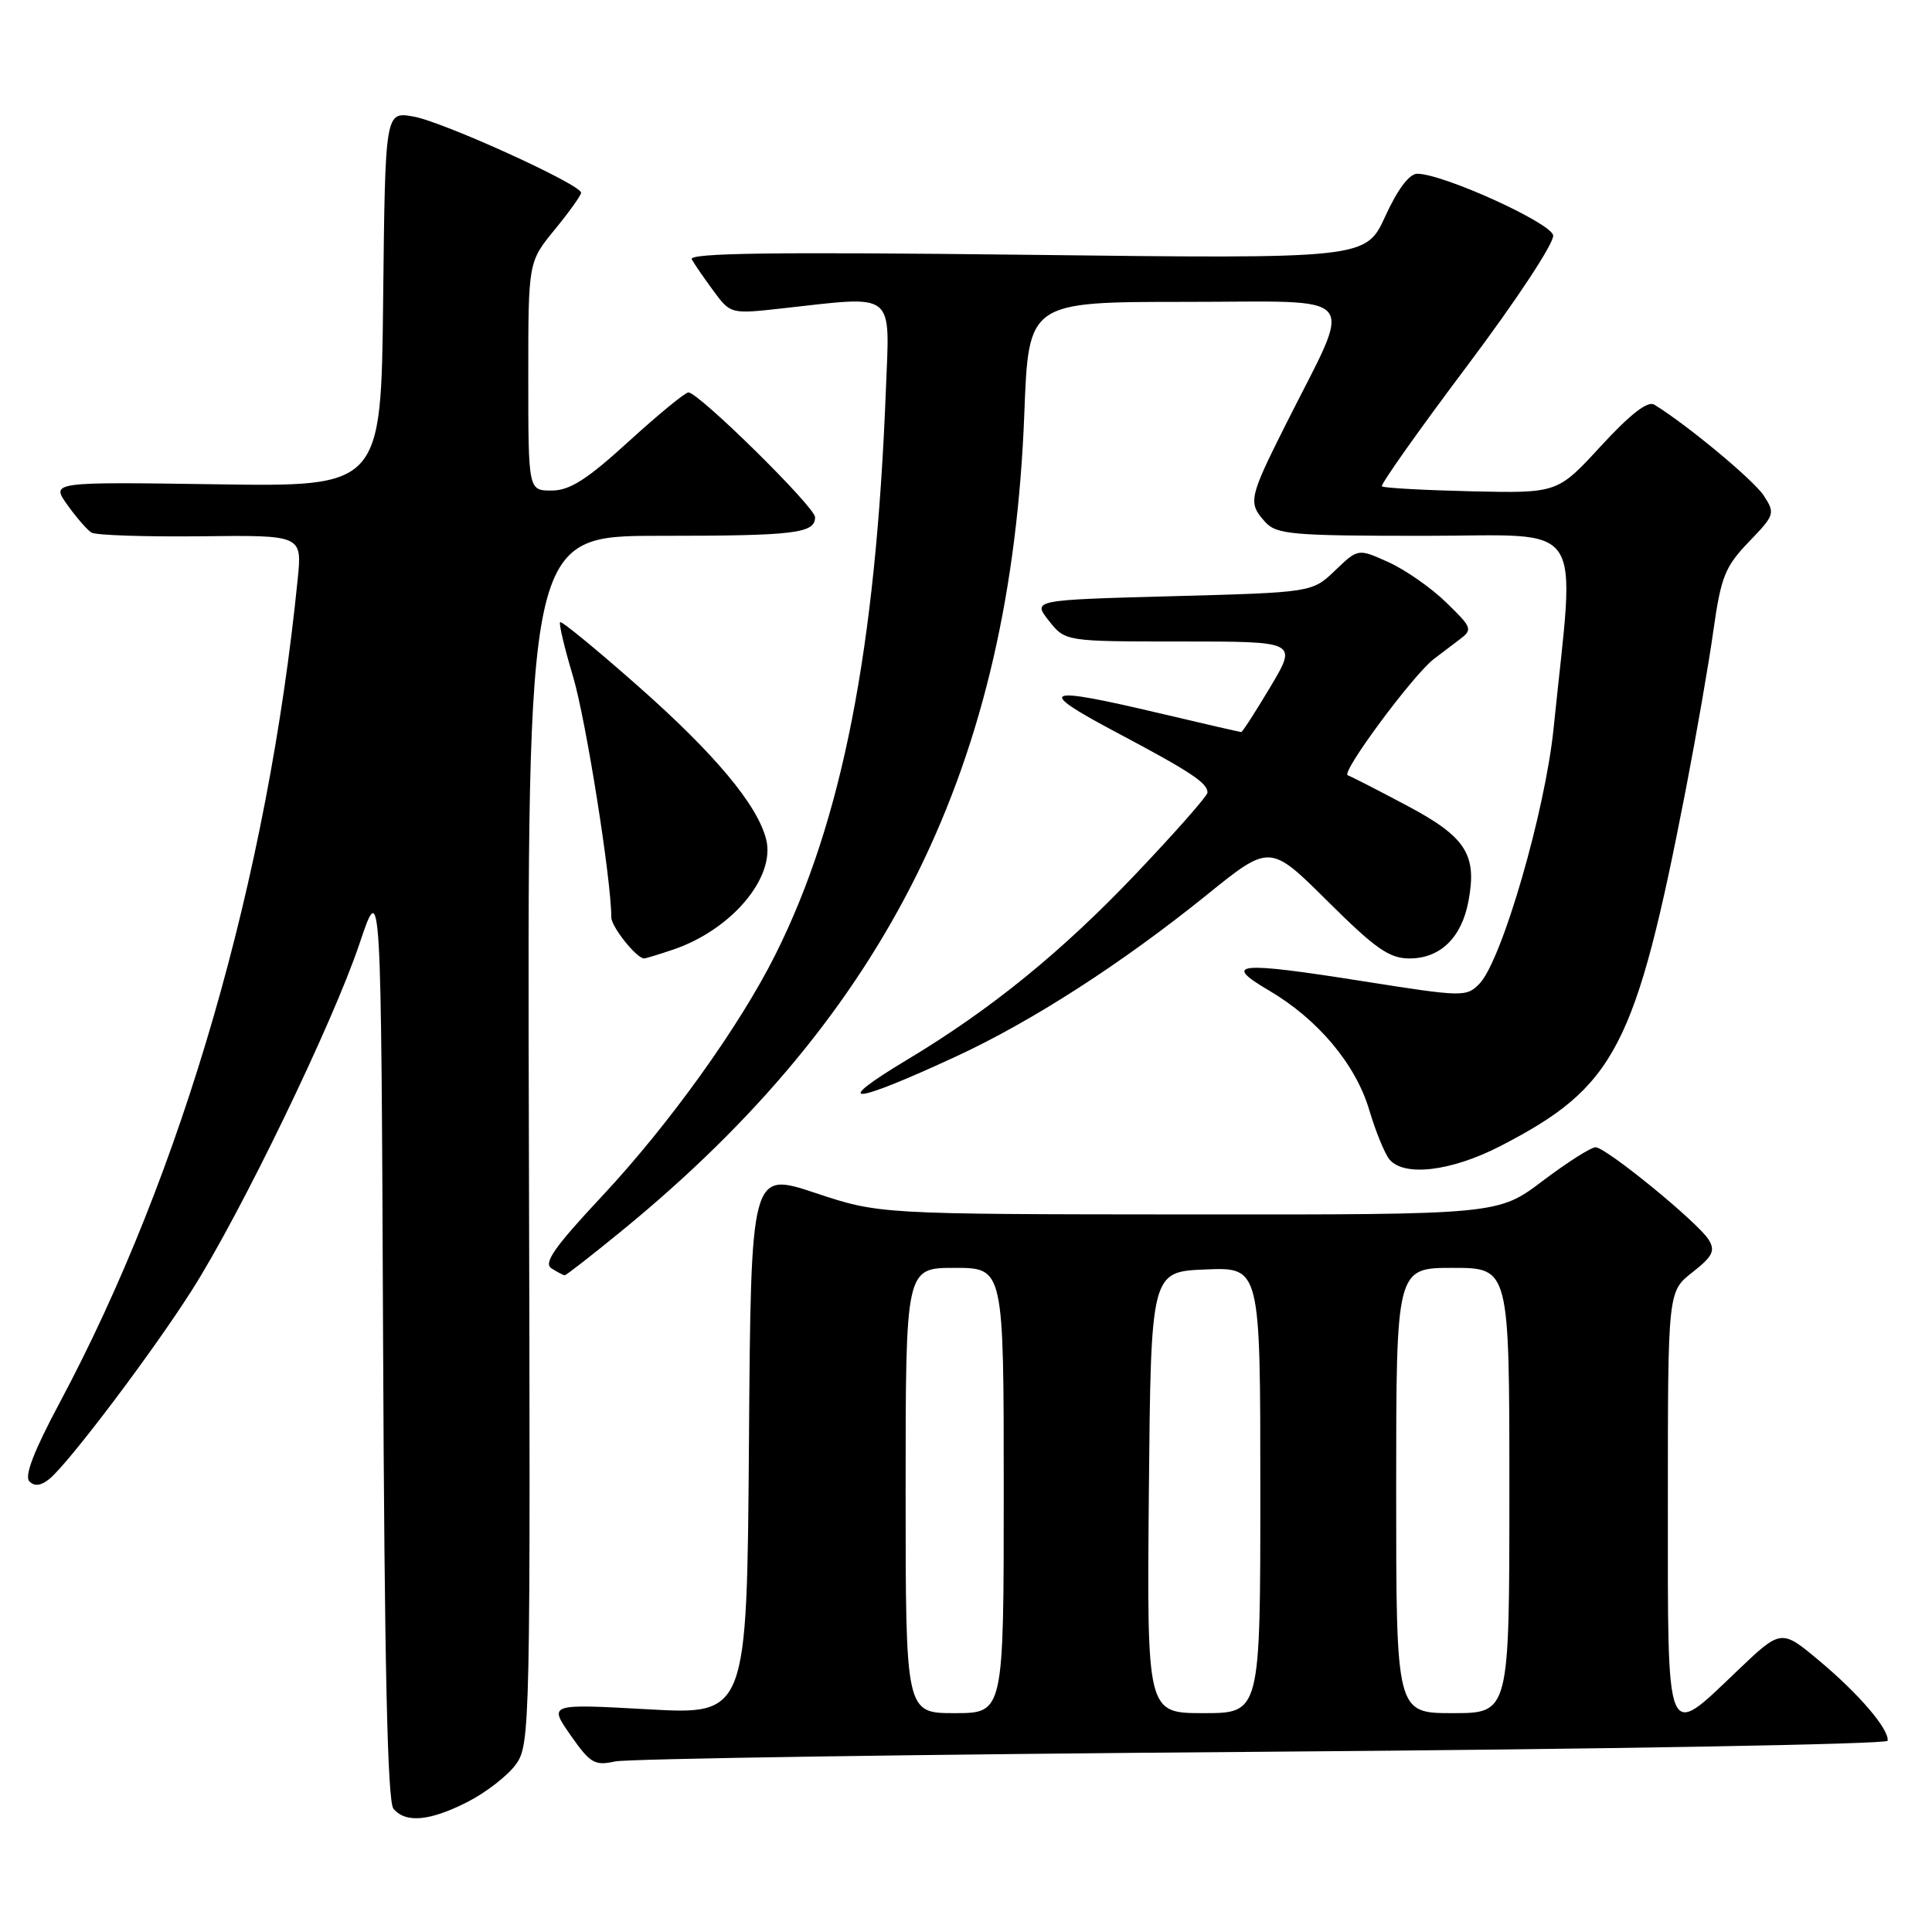 <?xml version="1.0" encoding="UTF-8" standalone="no"?>
<!DOCTYPE svg PUBLIC "-//W3C//DTD SVG 1.1//EN" "http://www.w3.org/Graphics/SVG/1.1/DTD/svg11.dtd" >
<svg xmlns="http://www.w3.org/2000/svg" xmlns:xlink="http://www.w3.org/1999/xlink" version="1.1" viewBox="0 0 256 256">
 <g >
 <path fill="currentColor"
d=" M 61.98 238.75 C 64.40 237.51 67.27 235.29 68.34 233.81 C 70.26 231.18 70.30 229.18 70.08 151.06 C 69.86 71.00 69.86 71.00 87.35 71.00 C 105.36 71.00 108.00 70.68 108.00 68.53 C 108.00 67.19 92.58 52.00 91.22 52.00 C 90.78 52.00 87.22 54.93 83.30 58.50 C 77.76 63.56 75.49 65.00 73.09 65.00 C 70.00 65.00 70.00 65.00 70.00 49.85 C 70.00 34.71 70.00 34.71 73.50 30.43 C 75.42 28.09 77.00 25.88 77.00 25.54 C 77.00 24.45 58.66 16.11 54.77 15.44 C 51.04 14.78 51.04 14.78 50.77 39.64 C 50.50 64.50 50.50 64.50 28.63 64.17 C 6.75 63.85 6.75 63.85 8.92 66.89 C 10.12 68.57 11.55 70.22 12.12 70.57 C 12.68 70.92 19.19 71.14 26.59 71.06 C 40.03 70.90 40.03 70.90 39.45 76.70 C 35.47 116.38 24.21 155.34 7.90 185.88 C 4.49 192.26 3.20 195.60 3.90 196.30 C 4.59 196.99 5.45 196.87 6.58 195.94 C 9.18 193.77 20.15 179.25 25.40 171.00 C 31.87 160.86 44.16 135.44 47.65 125.00 C 50.50 116.50 50.50 116.50 50.76 177.41 C 50.94 220.37 51.34 238.71 52.13 239.66 C 53.75 241.61 56.97 241.31 61.98 238.75 Z  M 167.25 232.12 C 212.76 231.78 250.06 231.12 250.12 230.66 C 250.34 229.16 246.33 224.46 241.11 220.10 C 236.02 215.83 236.02 215.83 230.17 221.42 C 220.63 230.52 221.00 231.41 221.00 199.07 C 221.00 171.14 221.00 171.14 224.25 168.59 C 226.94 166.48 227.31 165.74 226.41 164.27 C 225.01 161.99 212.84 152.05 211.42 152.02 C 210.83 152.01 207.68 154.01 204.42 156.47 C 198.50 160.95 198.50 160.95 157.50 160.92 C 116.50 160.89 116.50 160.89 108.00 158.06 C 99.50 155.24 99.50 155.24 99.24 191.23 C 98.97 227.22 98.97 227.22 85.84 226.49 C 72.70 225.76 72.70 225.76 75.60 229.92 C 78.21 233.65 78.80 234.00 81.50 233.40 C 83.15 233.04 121.74 232.46 167.25 232.12 Z  M 82.35 163.12 C 117.75 134.19 133.95 101.32 135.73 54.75 C 136.29 40.00 136.29 40.00 157.09 40.00 C 180.81 40.00 179.40 38.27 170.38 56.23 C 165.46 66.03 165.34 66.61 167.65 69.17 C 169.15 70.82 171.19 71.00 188.74 71.00 C 210.54 71.00 208.73 68.31 205.86 96.50 C 204.75 107.49 199.01 127.26 196.04 130.34 C 194.32 132.12 193.86 132.11 180.62 130.02 C 163.97 127.38 161.90 127.58 168.09 131.21 C 174.61 135.03 179.62 140.99 181.43 147.07 C 182.28 149.92 183.48 152.87 184.11 153.63 C 186.05 155.96 192.30 155.21 198.79 151.87 C 214.06 143.99 216.73 138.86 223.40 104.50 C 224.78 97.35 226.43 87.90 227.04 83.50 C 228.04 76.42 228.58 75.08 231.73 71.80 C 235.17 68.24 235.24 68.02 233.70 65.66 C 232.34 63.59 223.53 56.27 219.20 53.62 C 218.33 53.08 216.04 54.86 212.14 59.09 C 206.38 65.36 206.38 65.36 194.94 65.10 C 188.65 64.95 183.33 64.66 183.11 64.44 C 182.89 64.23 187.98 57.03 194.42 48.46 C 200.97 39.74 205.98 32.13 205.80 31.18 C 205.48 29.51 191.30 23.07 187.82 23.02 C 186.75 23.01 185.22 25.03 183.56 28.65 C 180.97 34.30 180.97 34.30 136.00 33.76 C 102.60 33.37 91.19 33.52 91.66 34.36 C 92.01 34.99 93.31 36.88 94.55 38.56 C 96.81 41.62 96.83 41.62 103.66 40.86 C 118.84 39.18 117.90 38.43 117.38 51.75 C 116.05 86.06 111.60 108.79 102.74 126.50 C 98.00 135.98 88.64 149.02 79.80 158.47 C 73.45 165.26 71.97 167.37 73.08 168.07 C 73.86 168.56 74.65 168.98 74.83 168.98 C 75.01 168.99 78.40 166.35 82.35 163.12 Z  M 126.74 139.96 C 136.80 135.30 148.72 127.61 159.89 118.59 C 168.27 111.82 168.27 111.82 175.91 119.41 C 182.26 125.72 184.09 127.00 186.77 127.00 C 190.84 127.00 193.68 124.24 194.58 119.40 C 195.74 113.24 194.24 110.90 186.49 106.78 C 182.65 104.74 179.09 102.91 178.58 102.73 C 177.65 102.38 187.21 89.47 189.98 87.33 C 190.82 86.69 192.34 85.53 193.38 84.75 C 195.17 83.41 195.08 83.18 191.63 79.83 C 189.64 77.89 186.20 75.49 183.98 74.49 C 179.95 72.67 179.95 72.67 176.91 75.59 C 173.87 78.50 173.87 78.50 155.34 79.00 C 136.81 79.50 136.81 79.50 138.98 82.25 C 141.15 85.00 141.15 85.00 156.53 85.00 C 171.91 85.00 171.91 85.00 168.34 91.00 C 166.37 94.30 164.63 97.00 164.47 97.00 C 164.31 97.00 159.42 95.88 153.60 94.50 C 138.12 90.84 137.10 91.30 147.92 97.04 C 157.80 102.28 160.00 103.74 160.00 105.02 C 160.00 105.45 155.70 110.33 150.44 115.86 C 140.64 126.16 131.29 133.76 120.25 140.39 C 109.88 146.62 112.79 146.43 126.74 139.96 Z  M 89.10 125.86 C 96.88 123.26 102.79 116.29 101.52 111.22 C 100.37 106.66 94.73 99.90 84.53 90.90 C 79.05 86.06 74.41 82.25 74.22 82.44 C 74.03 82.63 74.80 85.87 75.93 89.64 C 77.64 95.37 81.00 116.53 81.00 121.55 C 81.00 122.80 84.35 127.00 85.35 127.00 C 85.54 127.00 87.23 126.49 89.10 125.86 Z  M 120.00 197.50 C 120.00 168.00 120.00 168.00 126.50 168.00 C 133.00 168.00 133.00 168.00 133.00 197.50 C 133.00 227.00 133.00 227.00 126.50 227.00 C 120.00 227.00 120.00 227.00 120.00 197.50 Z  M 152.23 197.75 C 152.50 168.50 152.50 168.50 159.75 168.21 C 167.00 167.91 167.00 167.91 167.00 197.46 C 167.00 227.00 167.00 227.00 159.48 227.00 C 151.97 227.00 151.97 227.00 152.23 197.75 Z  M 185.00 197.50 C 185.00 168.00 185.00 168.00 192.50 168.00 C 200.00 168.00 200.00 168.00 200.00 197.50 C 200.00 227.00 200.00 227.00 192.50 227.00 C 185.00 227.00 185.00 227.00 185.00 197.50 Z "/>
</g>
</svg>